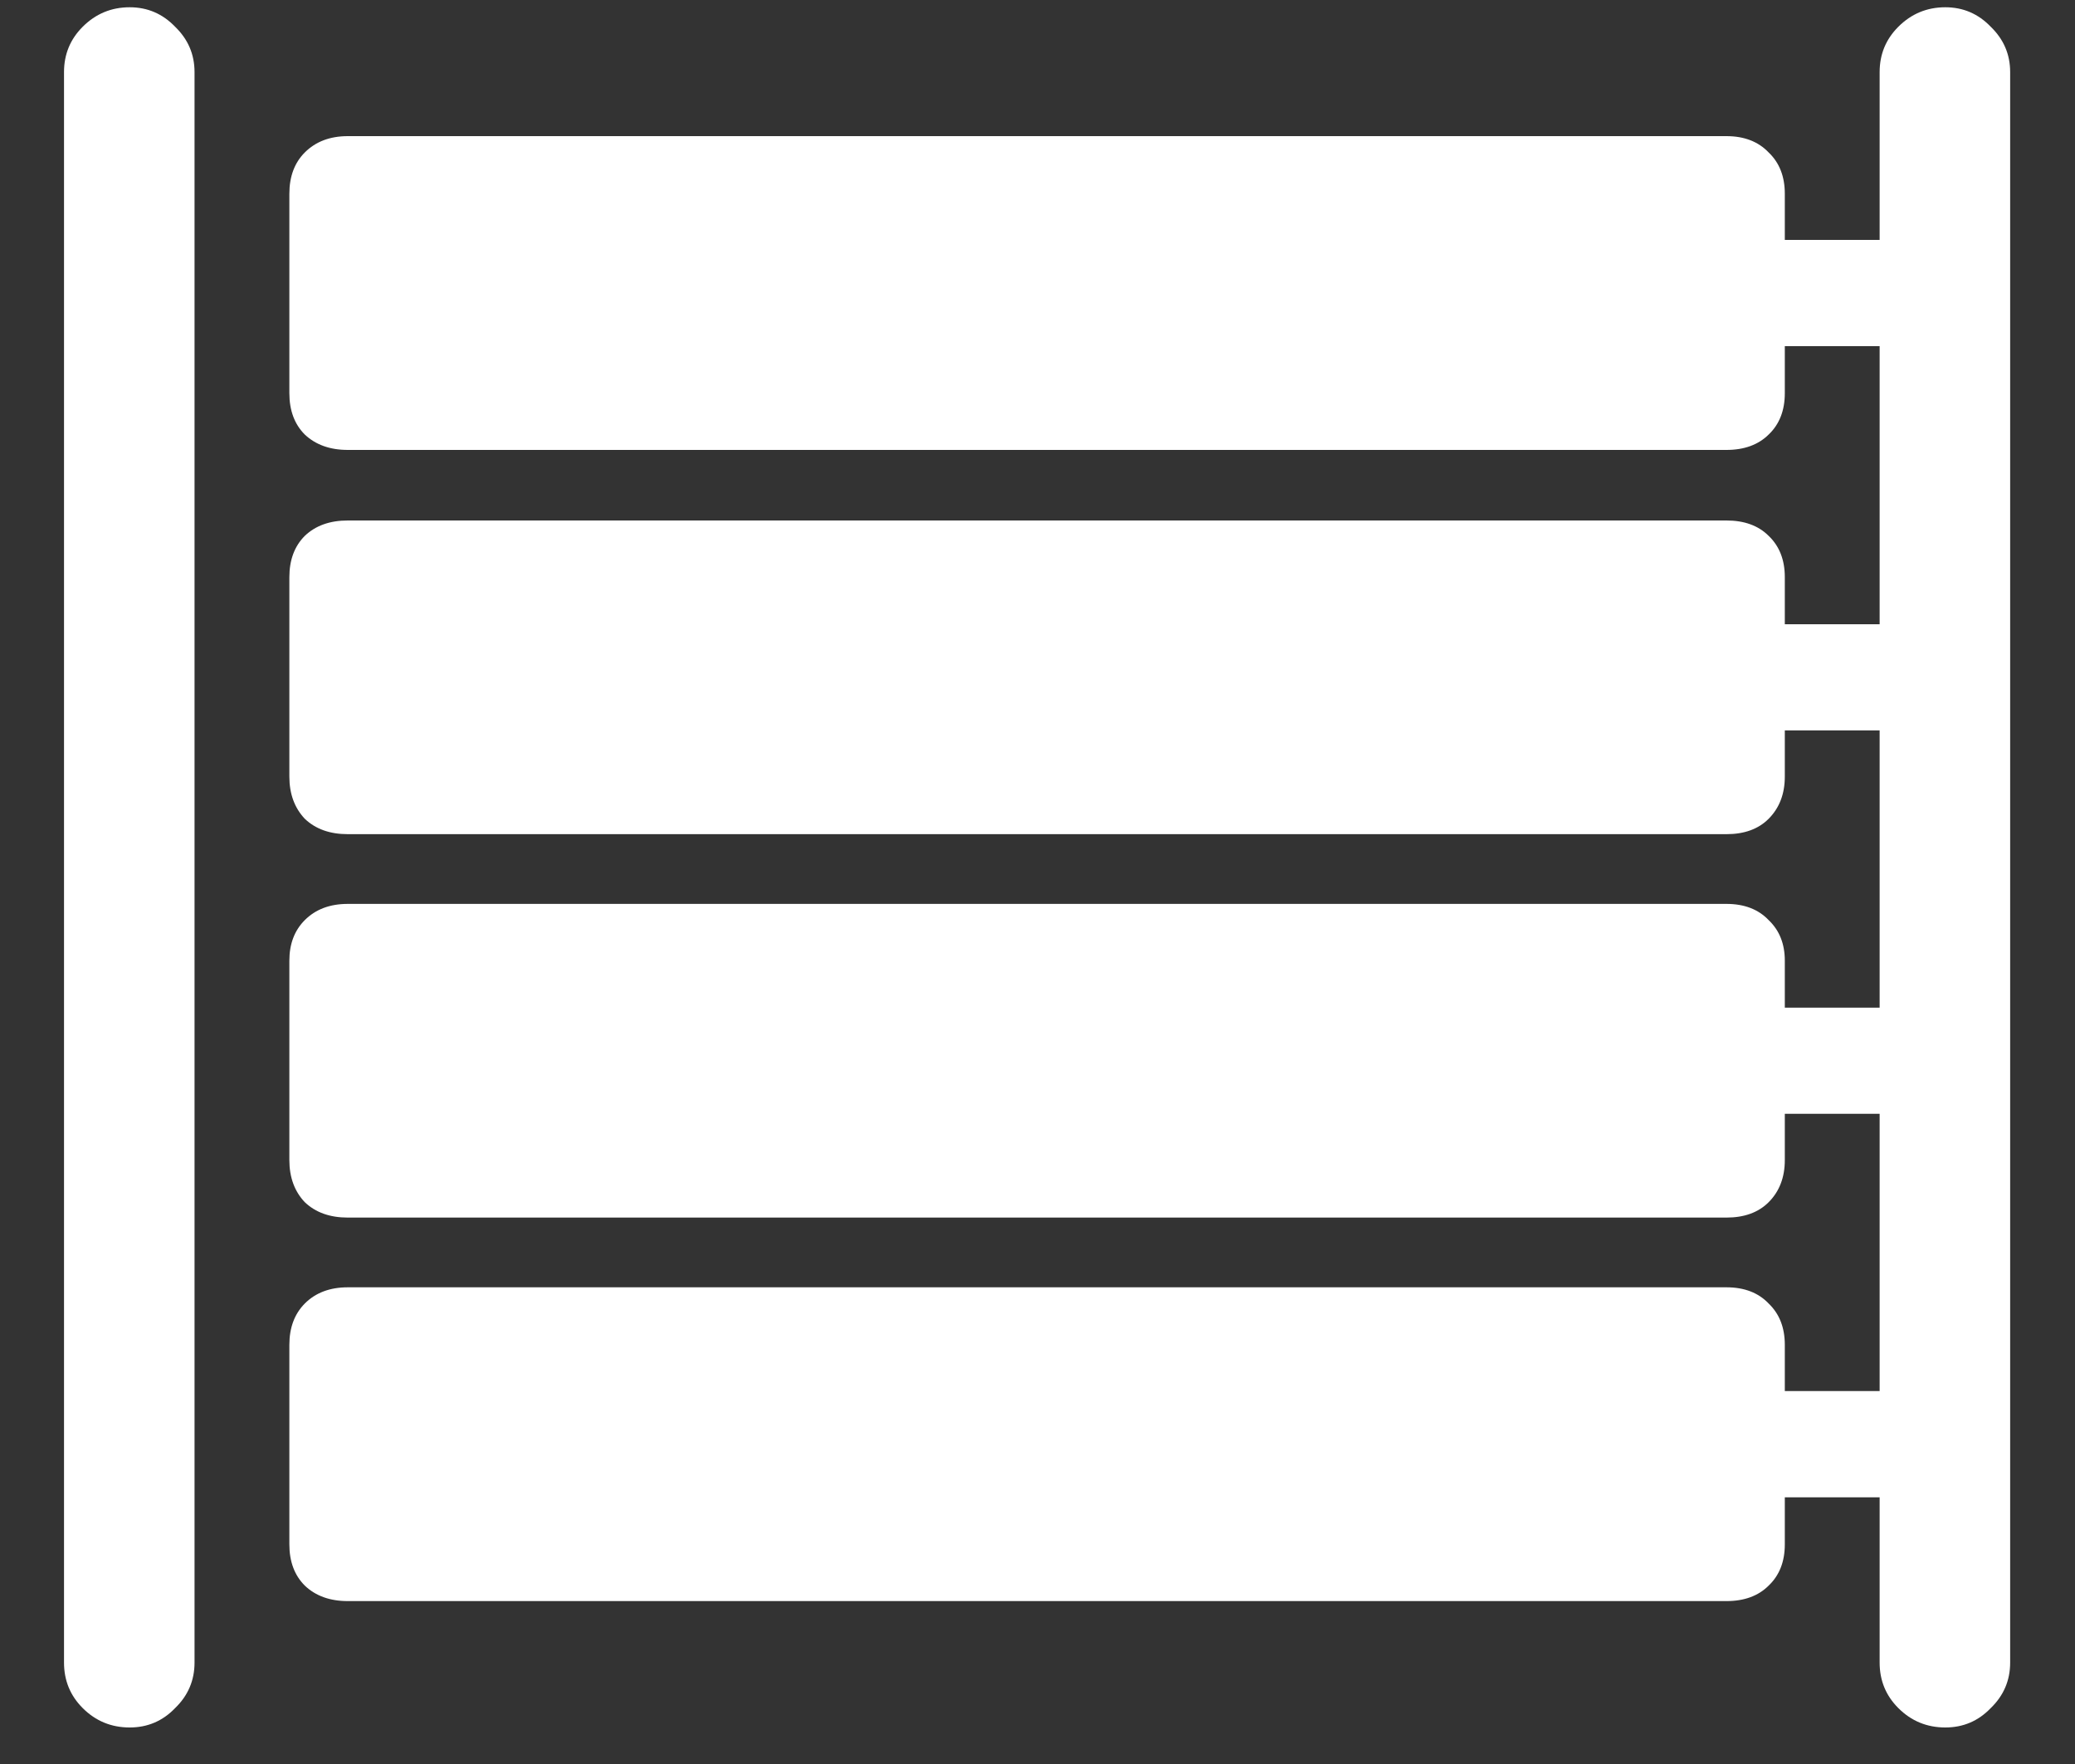 <svg width="20" height="17" viewBox="0 0 20 17" fill="none" xmlns="http://www.w3.org/2000/svg">
<rect x="0" y="0" width="20" height="17" fill="#333333" stroke="none"/>
<path d="M1.25 16.648C1.422 16.648 1.568 16.586 1.688 16.461C1.812 16.341 1.875 16.195 1.875 16.023V0.695C1.875 0.523 1.812 0.378 1.688 0.258C1.568 0.133 1.422 0.07 1.25 0.07C1.073 0.07 0.922 0.133 0.797 0.258C0.677 0.378 0.617 0.523 0.617 0.695V16.023C0.617 16.195 0.677 16.341 0.797 16.461C0.922 16.586 1.073 16.648 1.25 16.648ZM18.75 16.648C18.922 16.648 19.068 16.586 19.188 16.461C19.312 16.341 19.375 16.195 19.375 16.023V0.695C19.375 0.523 19.312 0.378 19.188 0.258C19.068 0.133 18.922 0.07 18.75 0.07C18.573 0.07 18.422 0.133 18.297 0.258C18.177 0.378 18.117 0.523 18.117 0.695V16.023C18.117 16.195 18.177 16.341 18.297 16.461C18.422 16.586 18.573 16.648 18.75 16.648ZM3.352 4.336H16.641C16.812 4.336 16.948 4.286 17.047 4.188C17.151 4.089 17.203 3.956 17.203 3.789V1.867C17.203 1.701 17.151 1.568 17.047 1.469C16.948 1.365 16.812 1.312 16.641 1.312H3.352C3.18 1.312 3.042 1.365 2.938 1.469C2.839 1.568 2.789 1.701 2.789 1.867V3.789C2.789 3.956 2.839 4.089 2.938 4.188C3.042 4.286 3.18 4.336 3.352 4.336ZM3.352 8.039H16.641C16.812 8.039 16.948 7.99 17.047 7.891C17.151 7.786 17.203 7.651 17.203 7.484V5.562C17.203 5.396 17.151 5.263 17.047 5.164C16.948 5.065 16.812 5.016 16.641 5.016H3.352C3.18 5.016 3.042 5.065 2.938 5.164C2.839 5.263 2.789 5.396 2.789 5.562V7.484C2.789 7.651 2.839 7.786 2.938 7.891C3.042 7.99 3.18 8.039 3.352 8.039ZM3.352 11.734H16.641C16.812 11.734 16.948 11.685 17.047 11.586C17.151 11.482 17.203 11.346 17.203 11.18V9.258C17.203 9.096 17.151 8.966 17.047 8.867C16.948 8.763 16.812 8.711 16.641 8.711H3.352C3.18 8.711 3.042 8.763 2.938 8.867C2.839 8.966 2.789 9.096 2.789 9.258V11.18C2.789 11.346 2.839 11.482 2.938 11.586C3.042 11.685 3.18 11.734 3.352 11.734ZM3.352 15.43H16.641C16.812 15.43 16.948 15.38 17.047 15.281C17.151 15.182 17.203 15.05 17.203 14.883V12.961C17.203 12.794 17.151 12.662 17.047 12.562C16.948 12.458 16.812 12.406 16.641 12.406H3.352C3.18 12.406 3.042 12.458 2.938 12.562C2.839 12.662 2.789 12.794 2.789 12.961V14.883C2.789 15.05 2.839 15.182 2.938 15.281C3.042 15.38 3.18 15.43 3.352 15.43ZM16.664 3.336H18.75V2.312H16.664V3.336ZM16.664 7.039H18.75V6.016H16.664V7.039ZM16.664 10.734H18.75V9.711H16.664V10.734ZM16.664 14.43H18.75V13.406H16.664V14.43Z" fill="white"/>
</svg>

